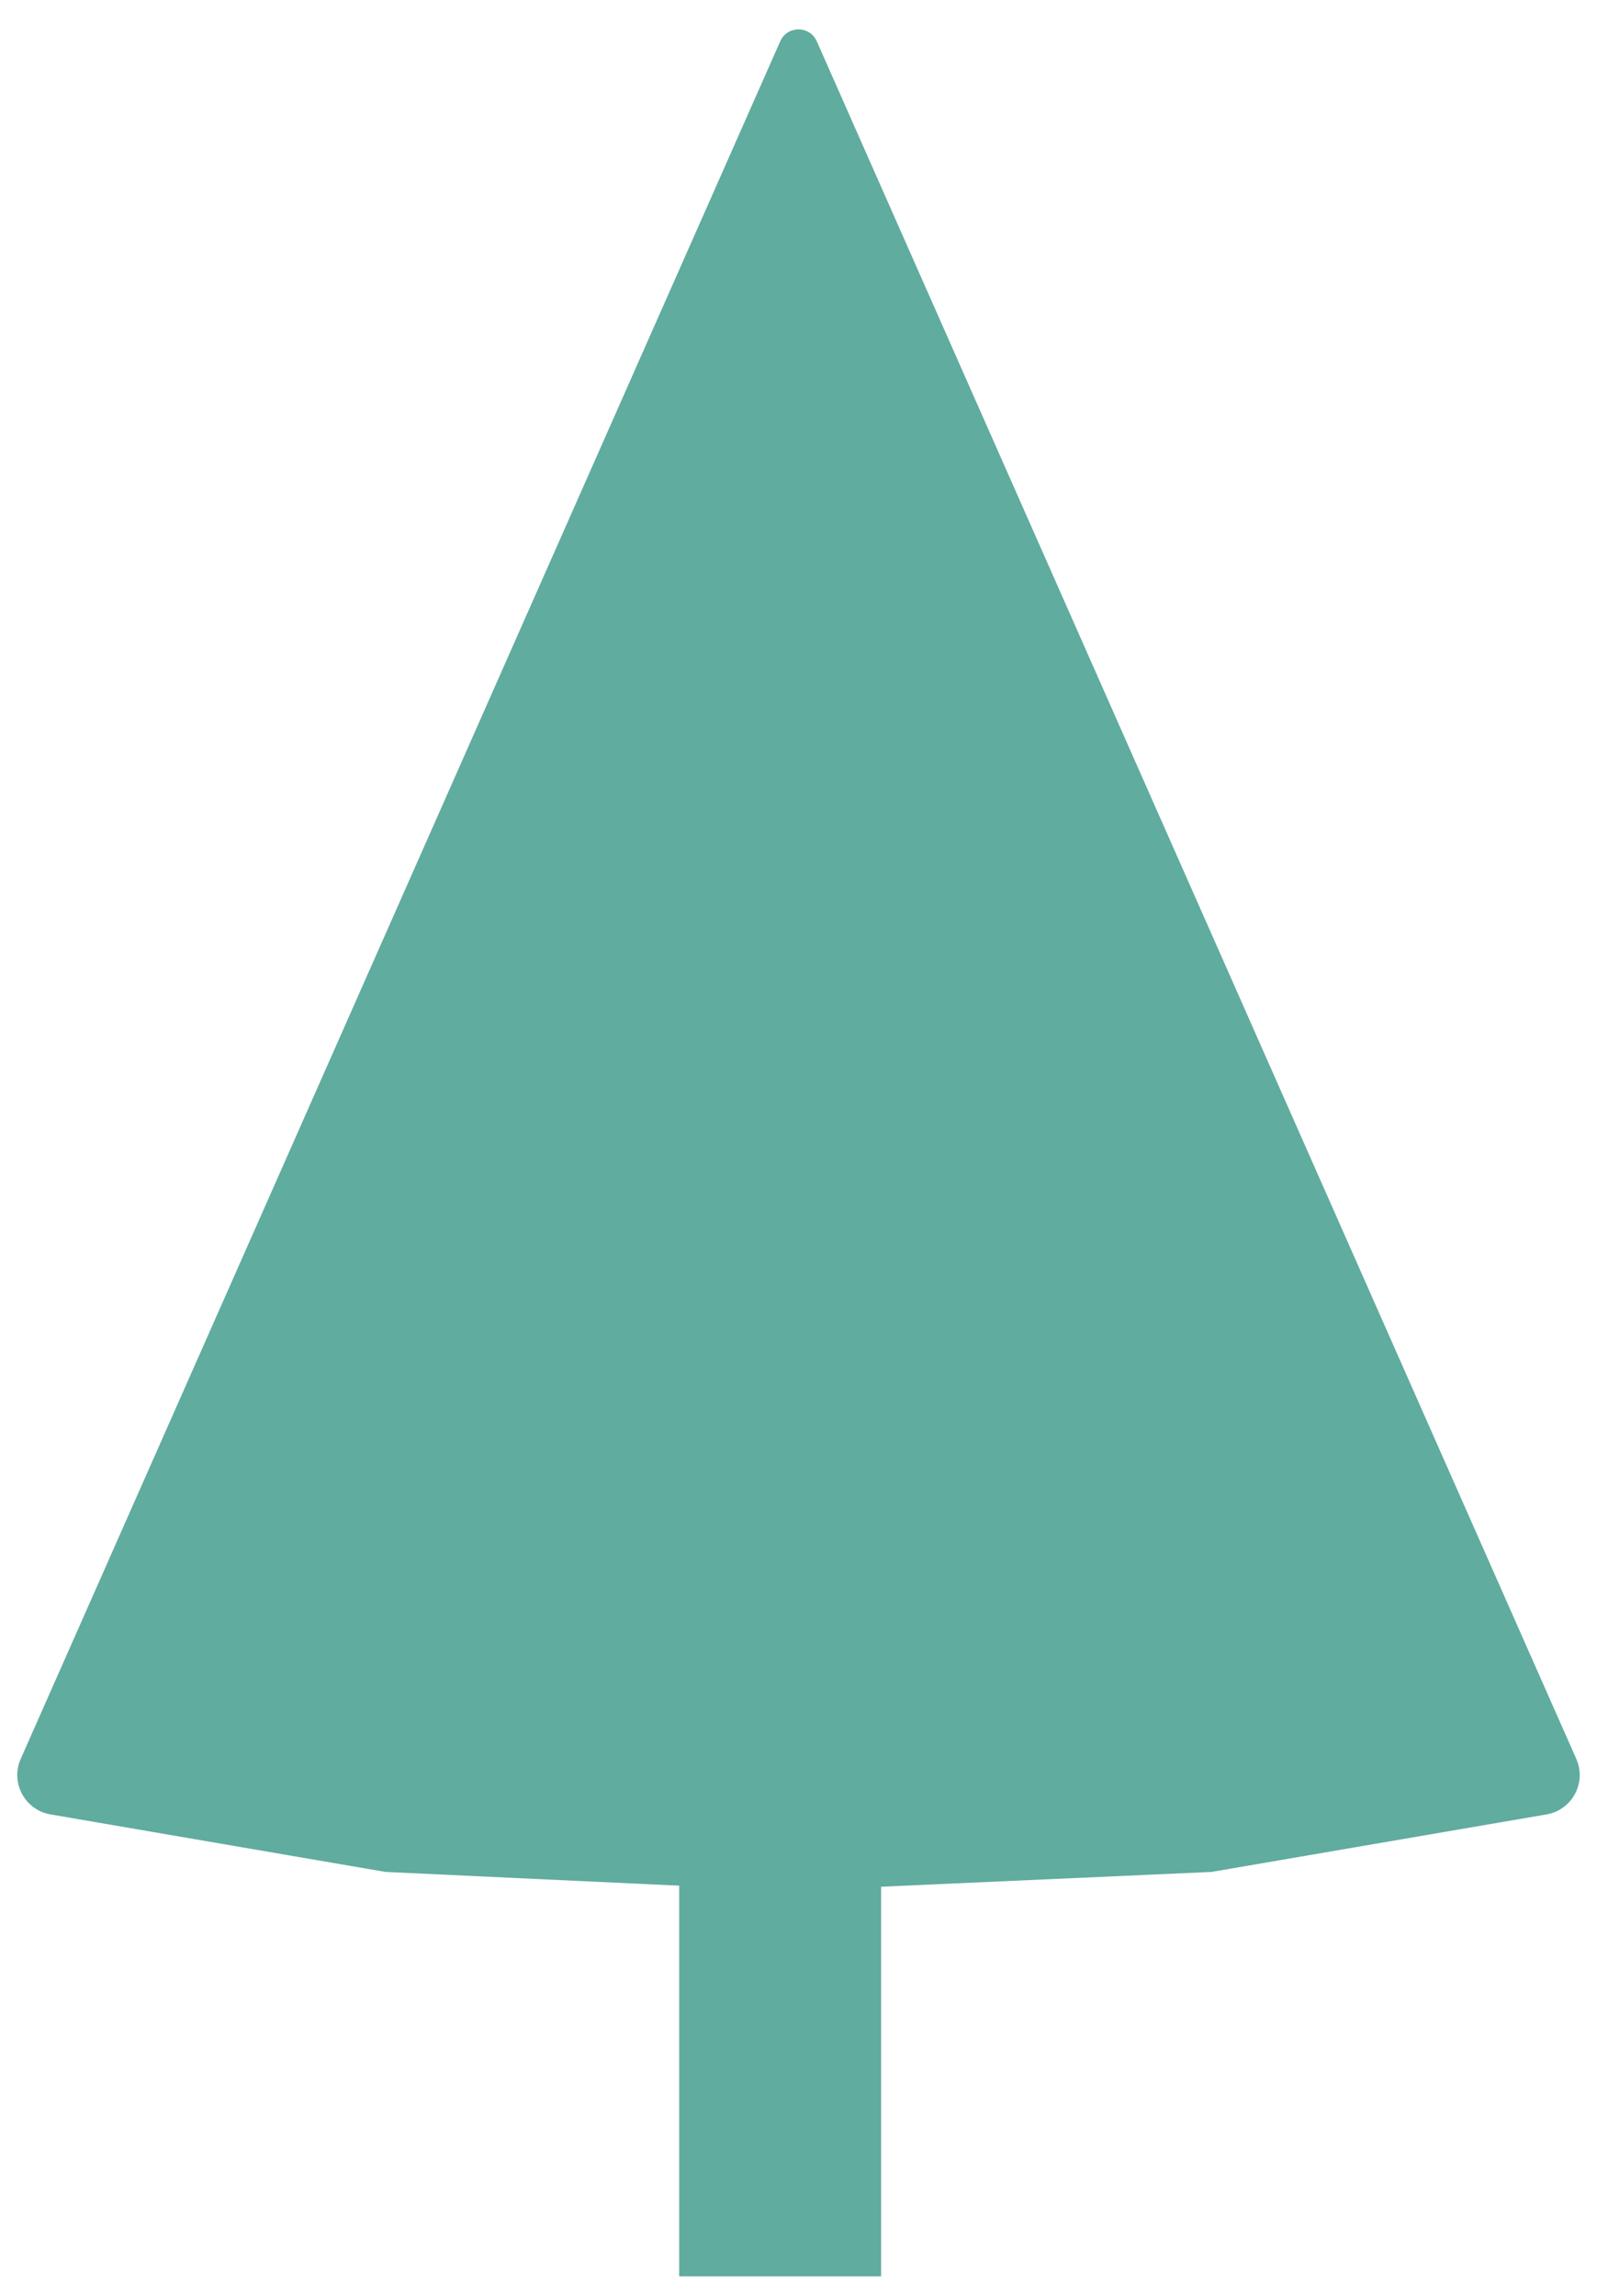 <svg width="80" height="115" viewBox="0 0 80 115" fill="none" xmlns="http://www.w3.org/2000/svg">
<rect x="34.023" y="75.402" width="10.115" height="38.621" fill="#60AC9F"/>
<path d="M39.085 2.068C39.437 1.274 40.563 1.274 40.915 2.068L78.963 88.105C79.489 89.296 78.755 90.664 77.472 90.885L60.69 93.766L39.54 94.713L19.31 93.766L2.528 90.885C1.245 90.664 0.511 89.296 1.037 88.105L39.085 2.068Z" fill="#60AC9F"/>
</svg>
